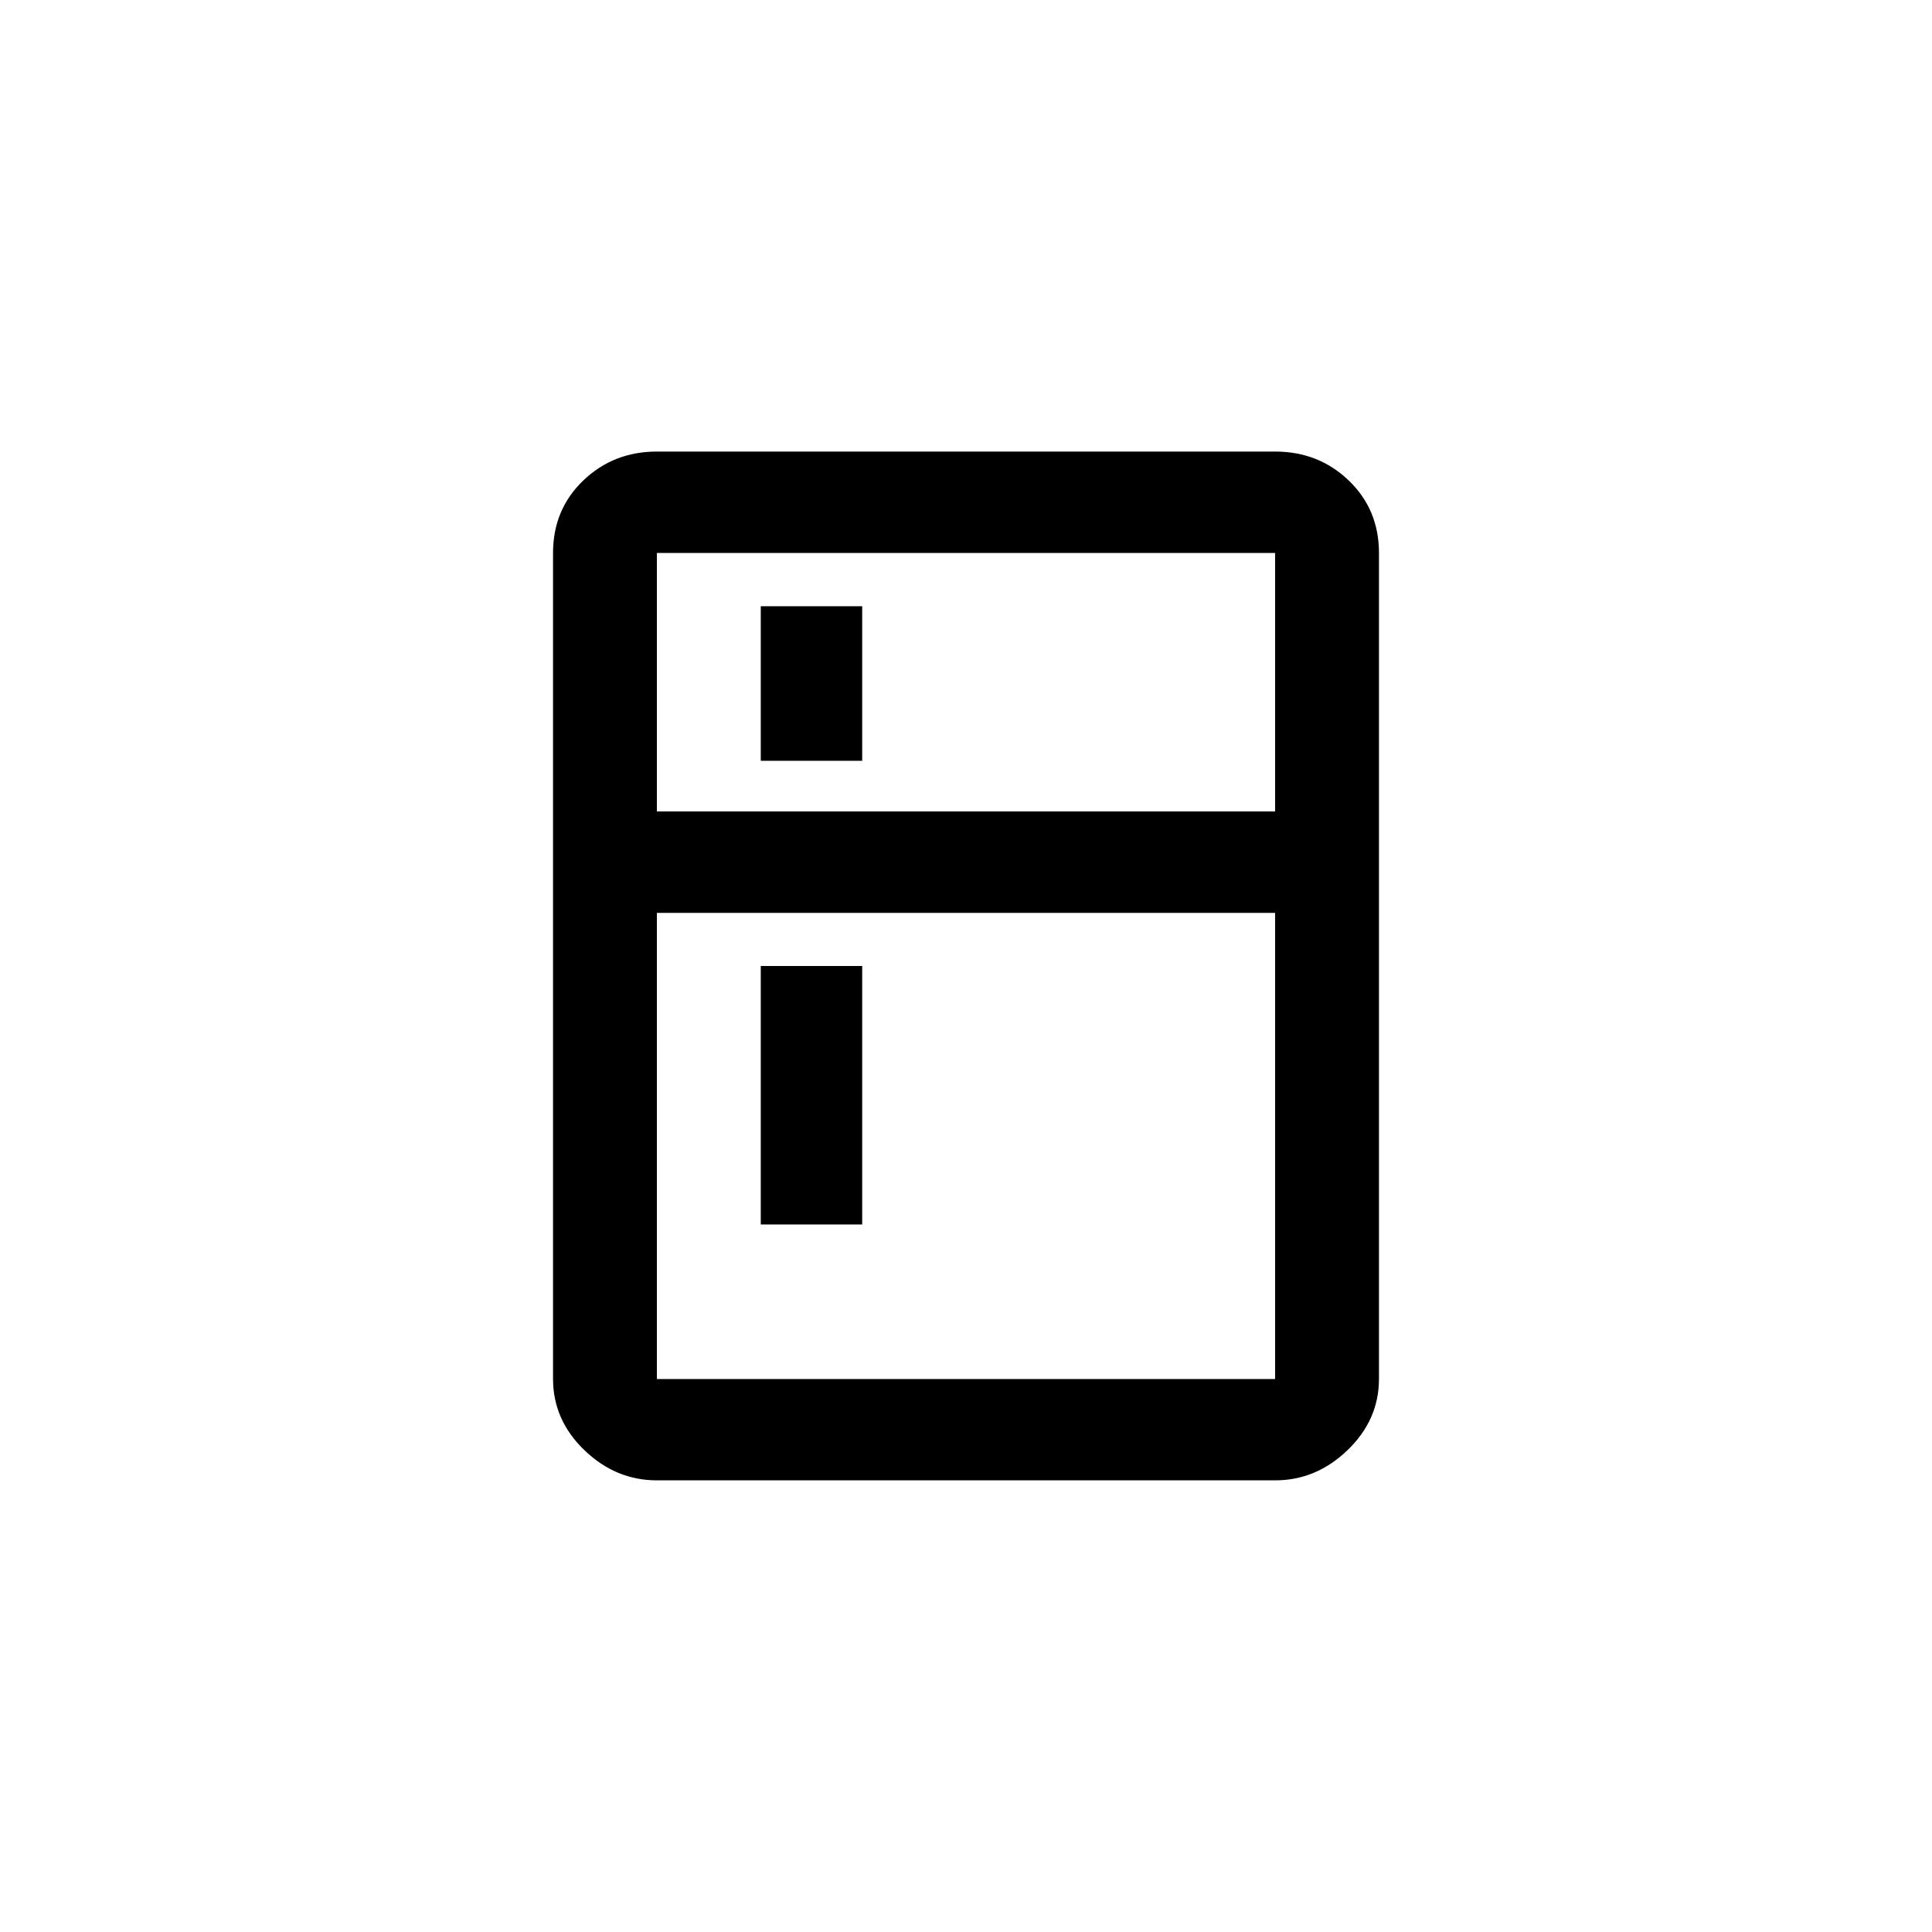 <!-- Generated by IcoMoon.io -->
<svg version="1.1" xmlns="http://www.w3.org/2000/svg" width="40" height="40" viewBox="0 0 40 40">
<title>mt-kitchen</title>
<path d="M15.751 20h2.1v5.351h-2.1v-5.351zM15.751 12.551h2.1v3.2h-2.1v-3.2zM26.4 16.8v-5.351h-12.8v5.351h12.8zM26.4 28.551v-9.651h-12.8v9.651h12.8zM26.4 9.349q0.9 0 1.525 0.6t0.625 1.5v17.1q0 0.849-0.651 1.475t-1.5 0.625h-12.8q-0.851 0-1.5-0.625t-0.649-1.475v-17.1q0-0.9 0.625-1.5t1.525-0.6h12.8z"></path>
</svg>
